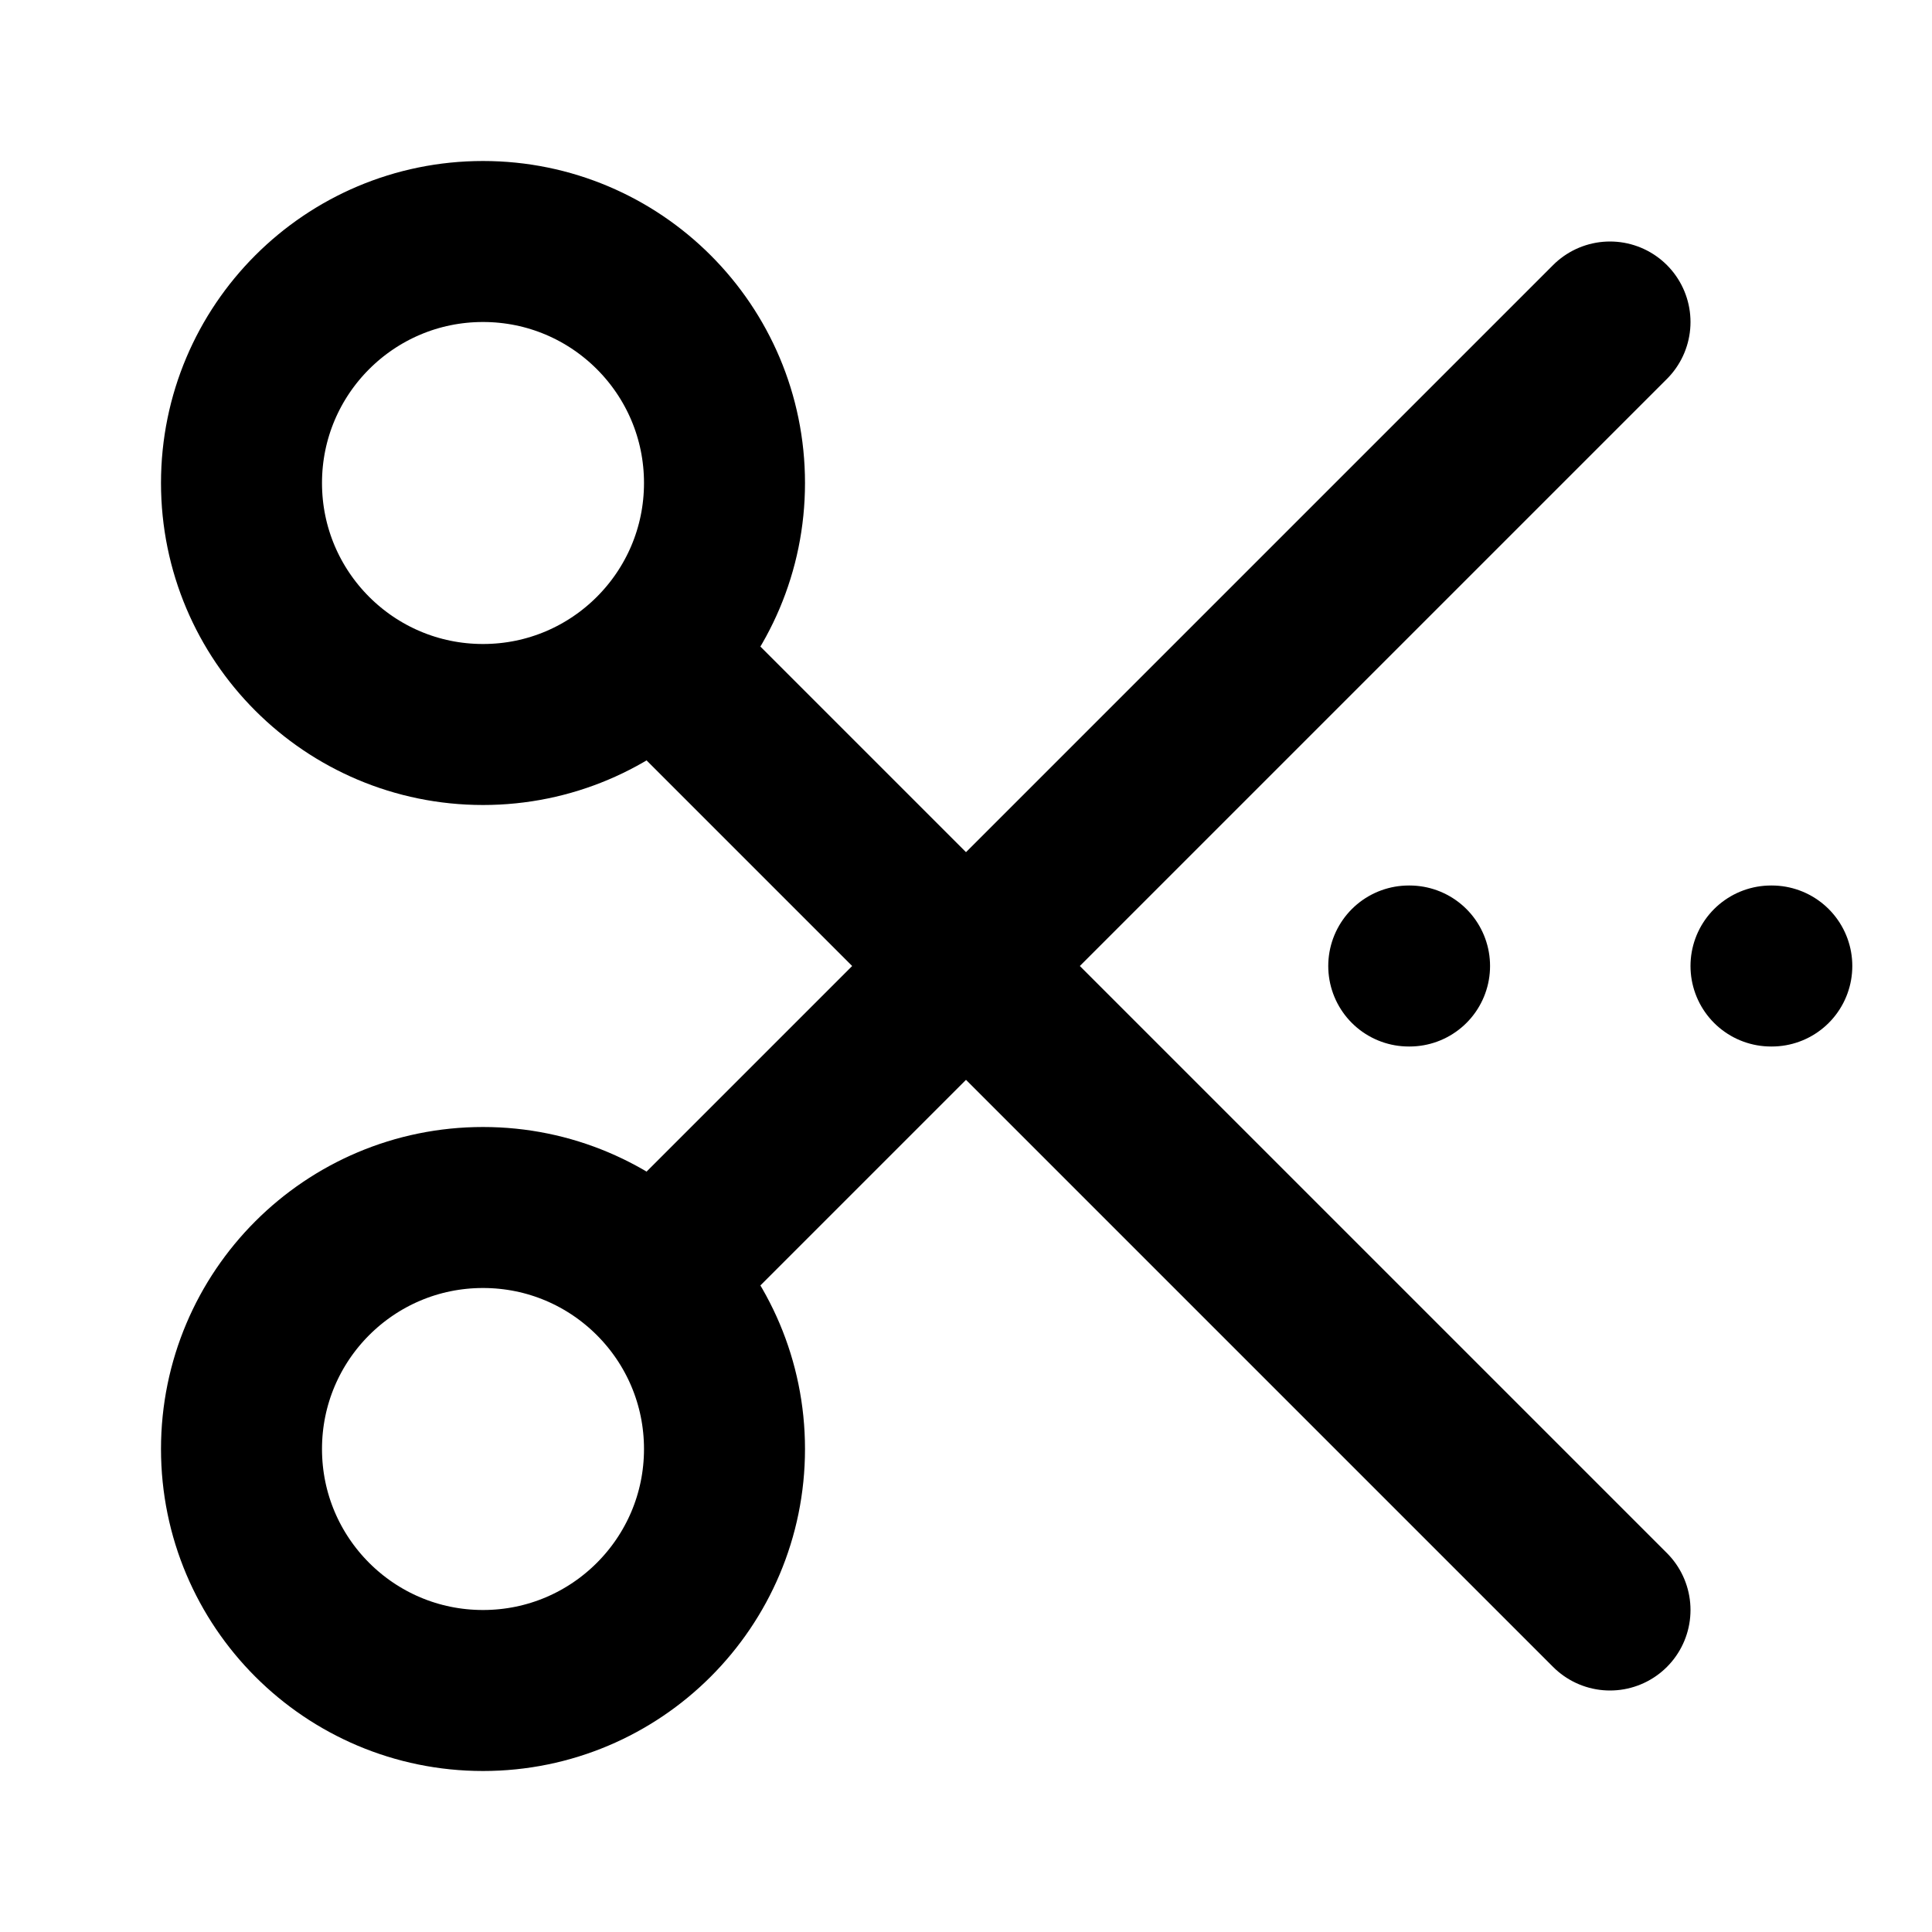 <?xml version="1.0" encoding="UTF-8"?>
<svg width="24px" height="24px" viewBox="0 0 24 24" version="1.1" xmlns="http://www.w3.org/2000/svg" xmlns:xlink="http://www.w3.org/1999/xlink">
    <title>scissors-cut-01</title>
    <g id="Line-icons" stroke="none" stroke-width="1" fill="none" fill-rule="evenodd" stroke-linecap="round" stroke-linejoin="round">
        <g id="Editor" transform="translate(-880, -436)" fill-rule="nonzero" stroke="#000000" stroke-width="2">
            <g id="Icon" transform="translate(883, 439)">
                <path d="M6,3 C6,1.343 4.657,0 3,0 C1.343,0 0,1.343 0,3 C0,4.657 1.343,6 3,6 C4.657,6 6,4.657 6,3 Z"></path>
                <path d="M6,15 C6,13.343 4.657,12 3,12 C1.343,12 0,13.343 0,15 C0,16.657 1.343,18 3,18 C4.657,18 6,16.657 6,15 Z"></path>
                <path d="M5.5,12.5 L17,1 M17,17 L5.5,5.5 M14.51,9 L14.5,9 M19,9 L19.01,9"></path>
            </g>
        </g>
    </g>
</svg>